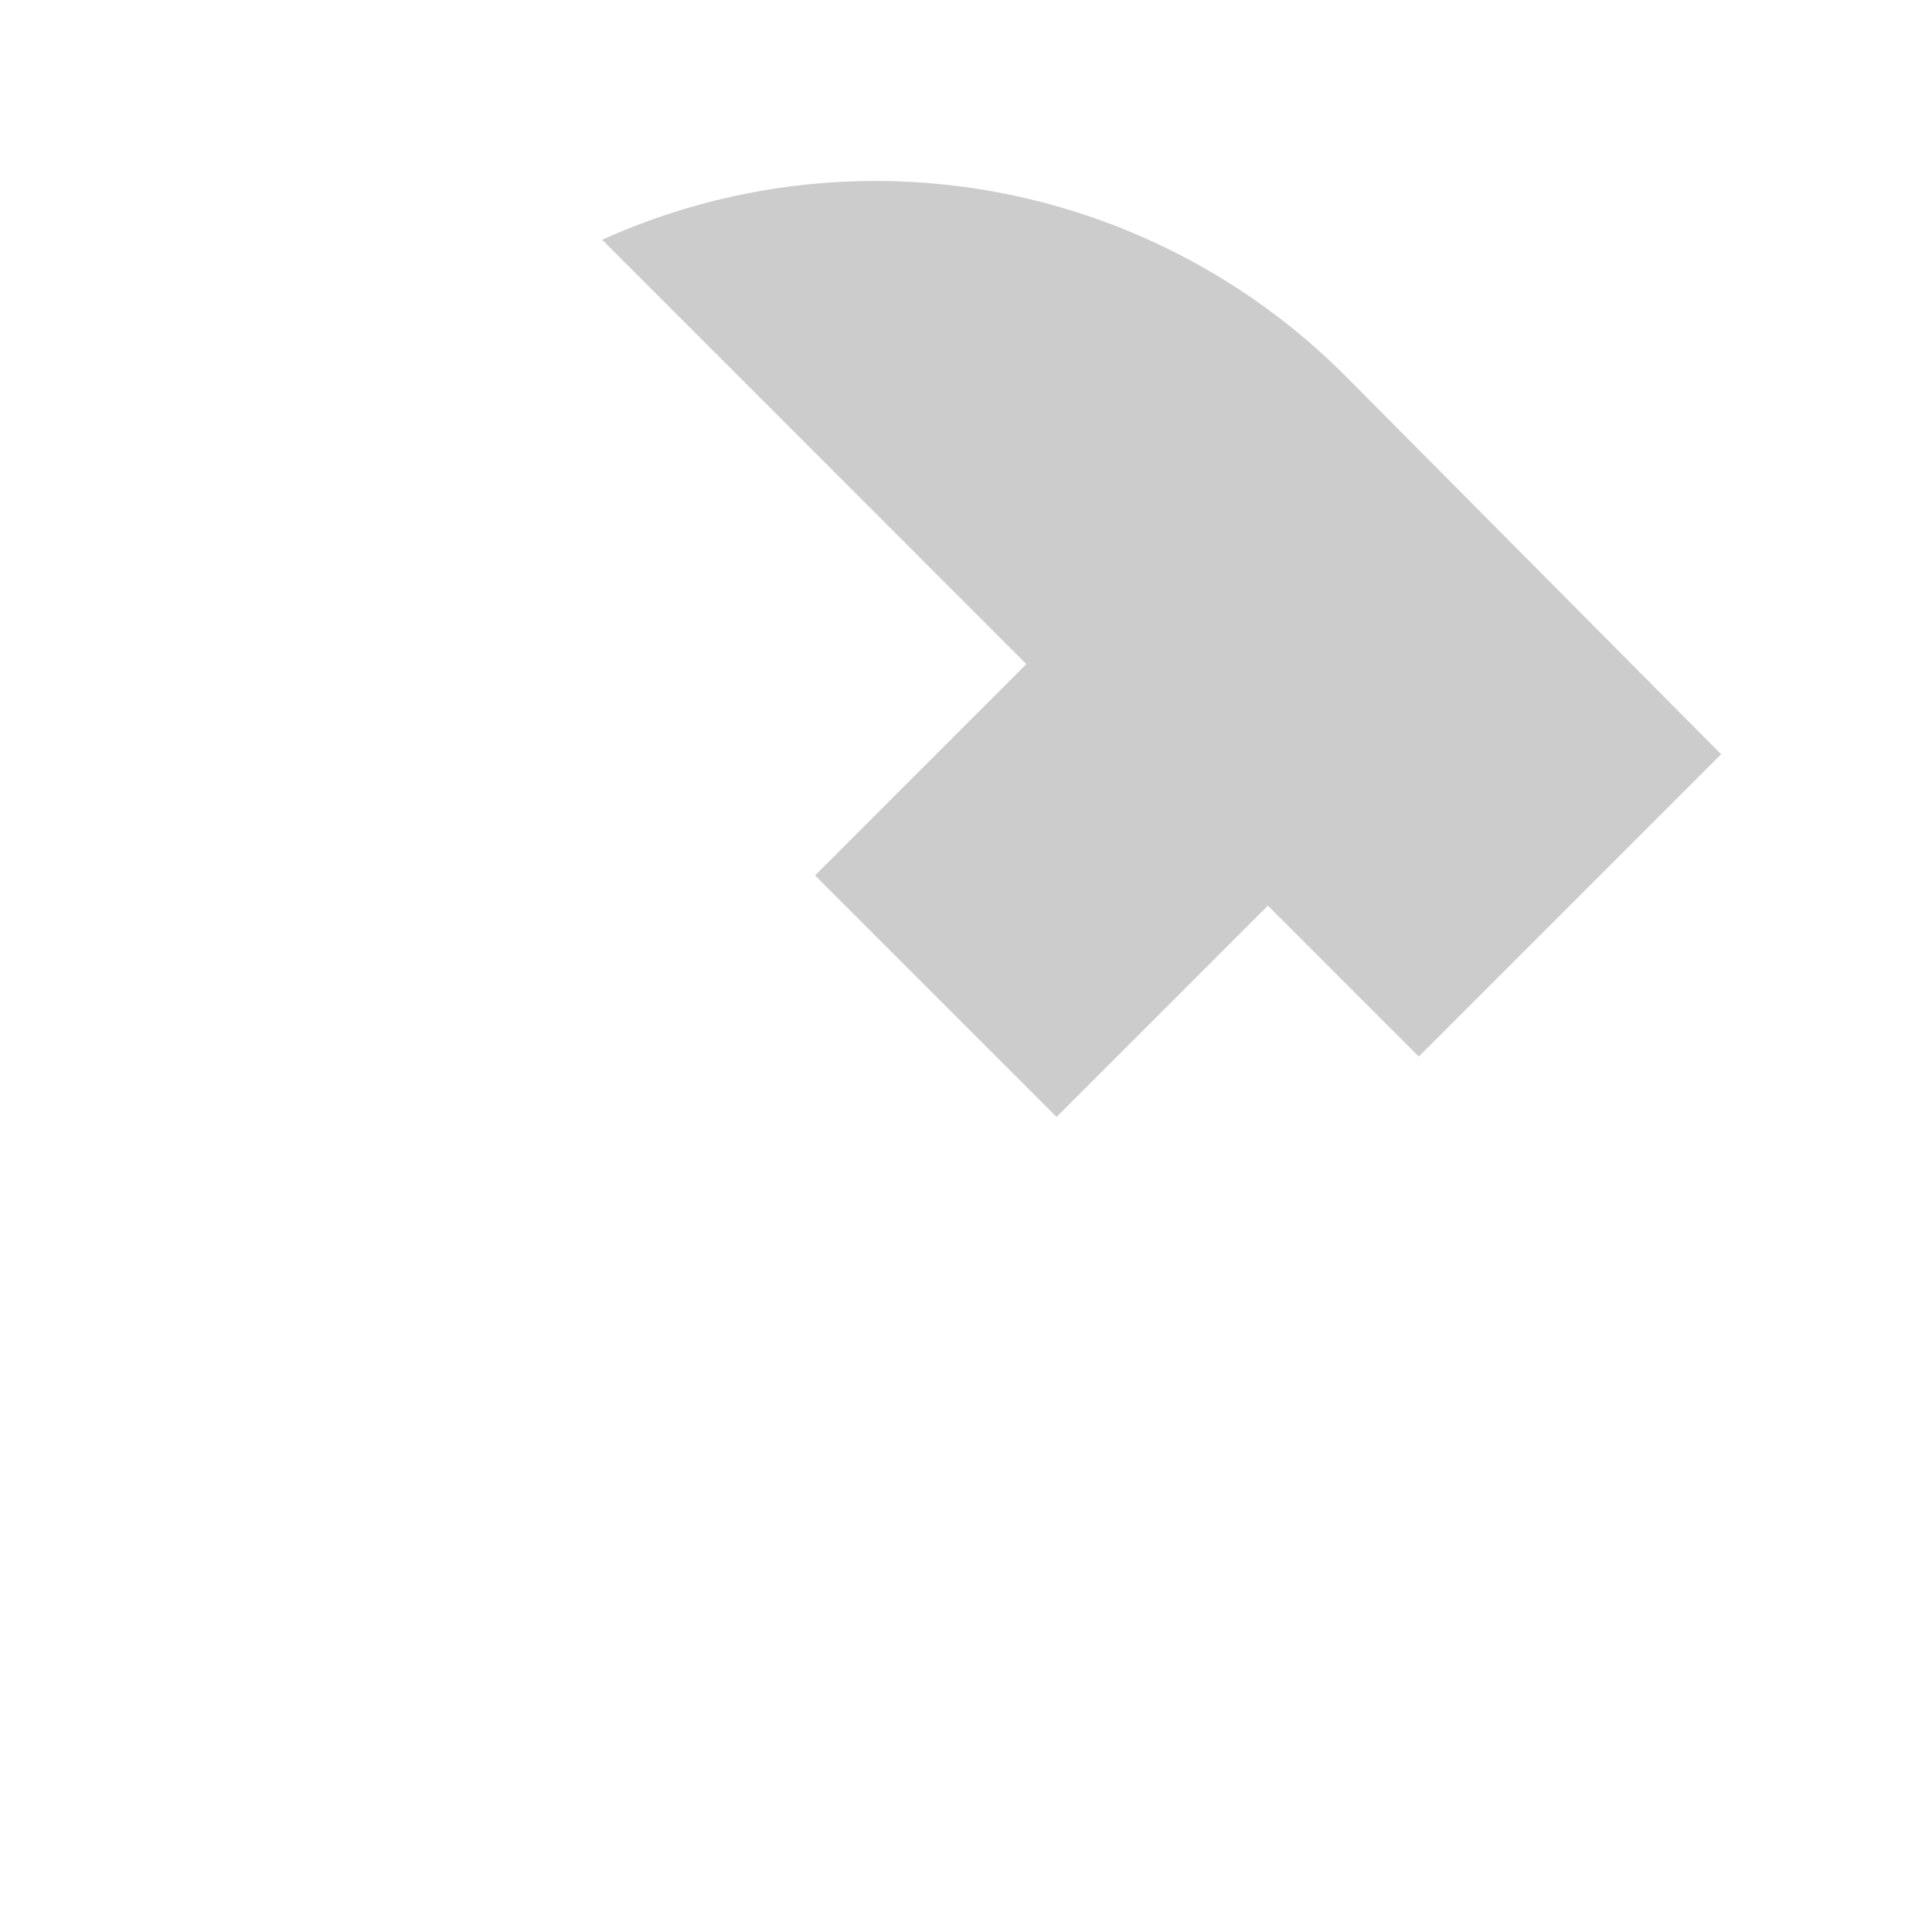 <svg xmlns="http://www.w3.org/2000/svg" viewBox="0 0 256 256" style=""><path width="256" height="256" fill="none" d="M0 0 L256 0 L256 256 L0 256 Z" class="rnaELuIY_0"></path><path d="M140,148l28-28,20,20,40.06-40.06L178.23,49.77a88,88,0,0,0-98.44-18L136,88l-28,28Z" opacity="0.2" class="rnaELuIY_1"></path><path d="M79.7,31.83l.09,0h0Z" opacity="0.2" class="rnaELuIY_2"></path><path fill="none" stroke="currentColor" stroke-linecap="round" stroke-linejoin="round" stroke-width="16" d="M108,116L140,148" class="rnaELuIY_3"></path><path fill="none" stroke="currentColor" stroke-linecap="round" stroke-linejoin="round" stroke-width="16" d="M228.06,99.94L188,140" class="rnaELuIY_4"></path><path d="M40,64,53.77,49.77a88,88,0,0,1,124.46,0l67.43,67.89a8,8,0,0,1,0,11.31L217,157.66a8,8,0,0,1-11.31,0L168,120,66.34,221.66a8,8,0,0,1-11.31,0L34.34,201a8,8,0,0,1,0-11.31L136,88,79.78,31.78" fill="none" stroke="currentColor" stroke-linecap="round" stroke-linejoin="round" stroke-width="16" class="rnaELuIY_5"></path><style data-made-with="vivus-instant">.rnaELuIY_0{stroke-dasharray:1024 1026;stroke-dashoffset:1025;animation:rnaELuIY_draw_0 7200ms linear 0ms infinite,rnaELuIY_fade 7200ms linear 0ms infinite;}.rnaELuIY_1{stroke-dasharray:467 469;stroke-dashoffset:468;animation:rnaELuIY_draw_1 7200ms linear 0ms infinite,rnaELuIY_fade 7200ms linear 0ms infinite;}.rnaELuIY_2{stroke-dasharray:1 3;stroke-dashoffset:2;animation:rnaELuIY_draw_2 7200ms linear 0ms infinite,rnaELuIY_fade 7200ms linear 0ms infinite;}.rnaELuIY_3{stroke-dasharray:46 48;stroke-dashoffset:47;animation:rnaELuIY_draw_3 7200ms linear 0ms infinite,rnaELuIY_fade 7200ms linear 0ms infinite;}.rnaELuIY_4{stroke-dasharray:57 59;stroke-dashoffset:58;animation:rnaELuIY_draw_4 7200ms linear 0ms infinite,rnaELuIY_fade 7200ms linear 0ms infinite;}.rnaELuIY_5{stroke-dasharray:795 797;stroke-dashoffset:796;animation:rnaELuIY_draw_5 7200ms linear 0ms infinite,rnaELuIY_fade 7200ms linear 0ms infinite;}@keyframes rnaELuIY_draw{100%{stroke-dashoffset:0;}}@keyframes rnaELuIY_fade{0%{stroke-opacity:1;}94.444%{stroke-opacity:1;}100%{stroke-opacity:0;}}@keyframes rnaELuIY_draw_0{11.111%{stroke-dashoffset: 1025}38.889%{ stroke-dashoffset: 0;}100%{ stroke-dashoffset: 0;}}@keyframes rnaELuIY_draw_1{13.889%{stroke-dashoffset: 468}41.667%{ stroke-dashoffset: 0;}100%{ stroke-dashoffset: 0;}}@keyframes rnaELuIY_draw_2{16.667%{stroke-dashoffset: 2}44.444%{ stroke-dashoffset: 0;}100%{ stroke-dashoffset: 0;}}@keyframes rnaELuIY_draw_3{19.444%{stroke-dashoffset: 47}47.222%{ stroke-dashoffset: 0;}100%{ stroke-dashoffset: 0;}}@keyframes rnaELuIY_draw_4{22.222%{stroke-dashoffset: 58}50%{ stroke-dashoffset: 0;}100%{ stroke-dashoffset: 0;}}@keyframes rnaELuIY_draw_5{25%{stroke-dashoffset: 796}52.778%{ stroke-dashoffset: 0;}100%{ stroke-dashoffset: 0;}}</style></svg>